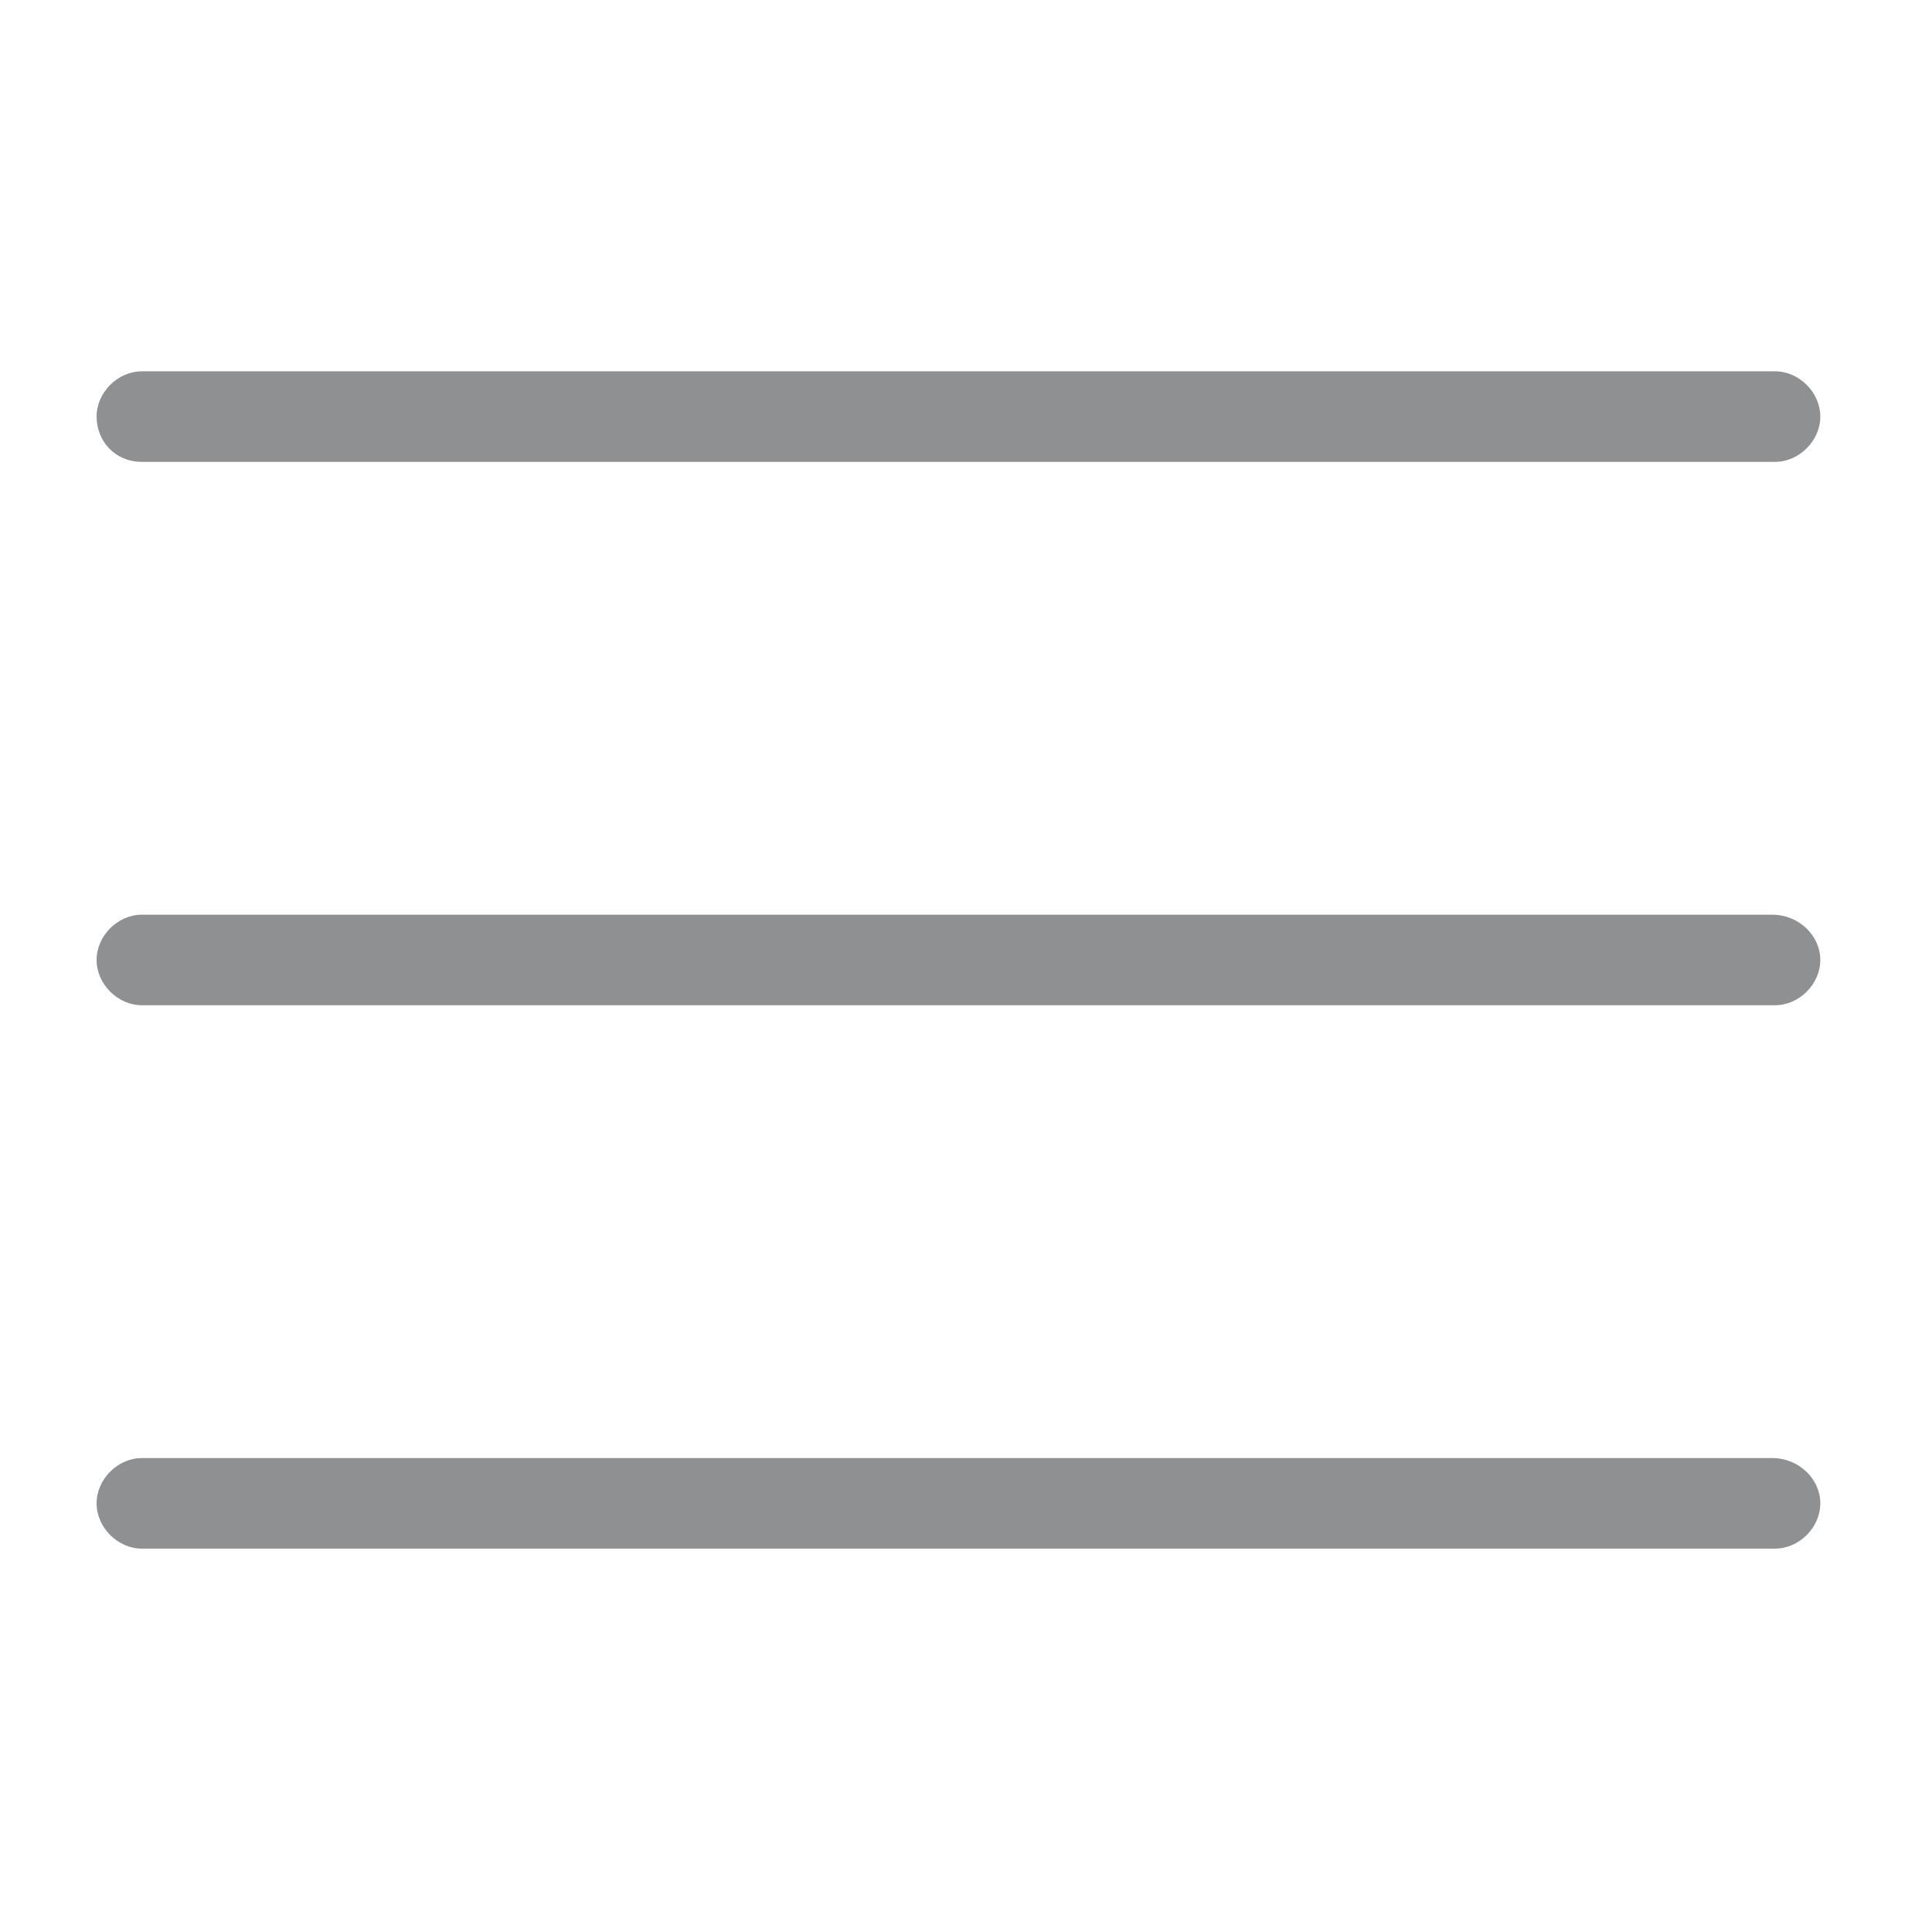 <svg version="1.1" id="Layer_1" xmlns="http://www.w3.org/2000/svg" xmlns:xlink="http://www.w3.org/1999/xlink" x="0px" y="0px" viewBox="0 0 64 64" xml:space="preserve"><title>Menu</title><g>	<path class="st0" fill="#8e9091" d="M4.7,15.3h54.1c0.8,0,1.5-0.7,1.5-1.5s-0.7-1.5-1.5-1.5H4.7c-0.8,0-1.5,0.7-1.5,1.5S3.8,15.3,4.7,15.3z"/>	<path class="st0" fill="#8e9091" d="M58.7,30.3h-54c-0.8,0-1.5,0.7-1.5,1.5s0.7,1.5,1.5,1.5h54.1c0.8,0,1.5-0.7,1.5-1.5S59.6,30.3,58.7,30.3z"/>	<path class="st0" fill="#8e9091" d="M58.7,48.3h-54c-0.8,0-1.5,0.7-1.5,1.5s0.7,1.5,1.5,1.5h54.1c0.8,0,1.5-0.7,1.5-1.5S59.6,48.3,58.7,48.3z"/></g></svg>
